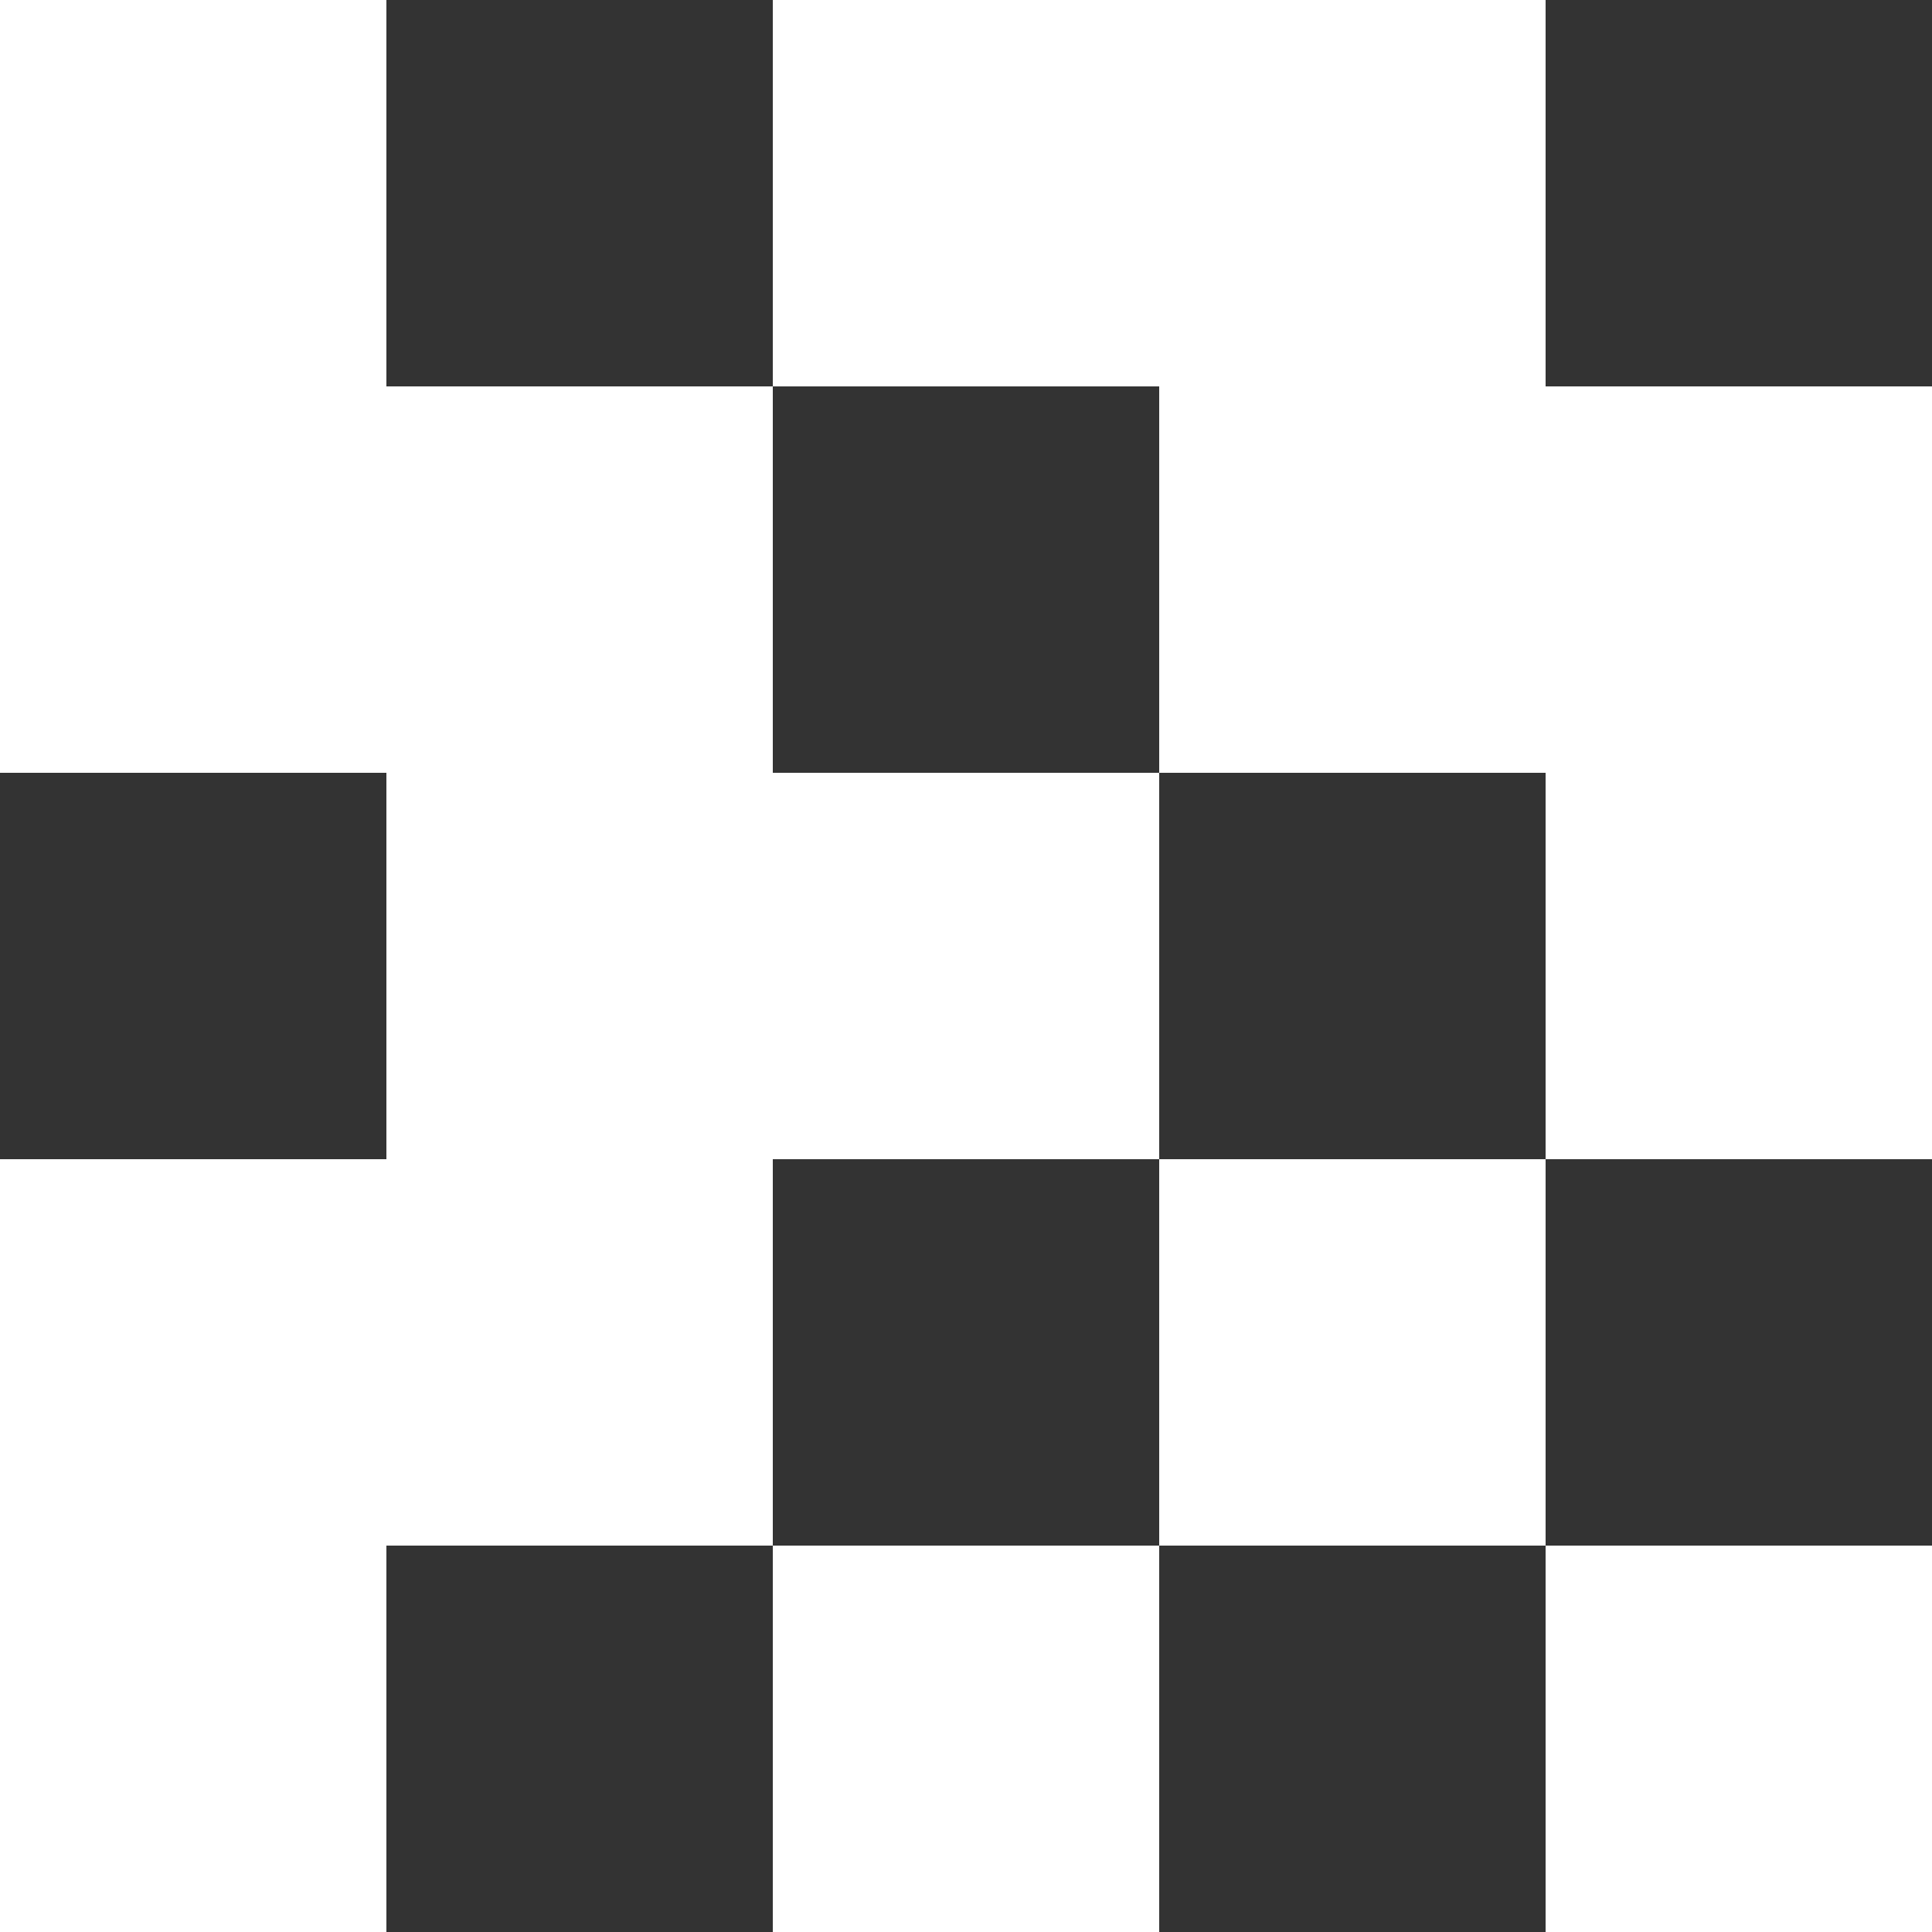 <svg width="24" height="24" viewBox="0 0 24 24" fill="none" xmlns="http://www.w3.org/2000/svg">
<rect x="0" y="0" width="24" height="24" fill="#333333" stroke="none"/>
<path d="M14.4 14.4V9.6H9.6V4.8H4.8V0H0V9.6H4.8V14.4H0V24H4.8V19.2H9.6V14.4H14.4Z" fill="white"/>
<path d="M19.2 14.4H14.4V19.2H19.2V14.4Z" fill="white"/>
<path d="M24 19.2H19.2V24H24V19.2Z" fill="white"/>
<path d="M14.4 19.2H9.6V24H14.4V19.2Z" fill="white"/>
<path d="M19.2 4.8V0H9.6V4.8H14.4V9.6H19.2V14.4H24V4.8H19.2Z" fill="white"/>
</svg>
